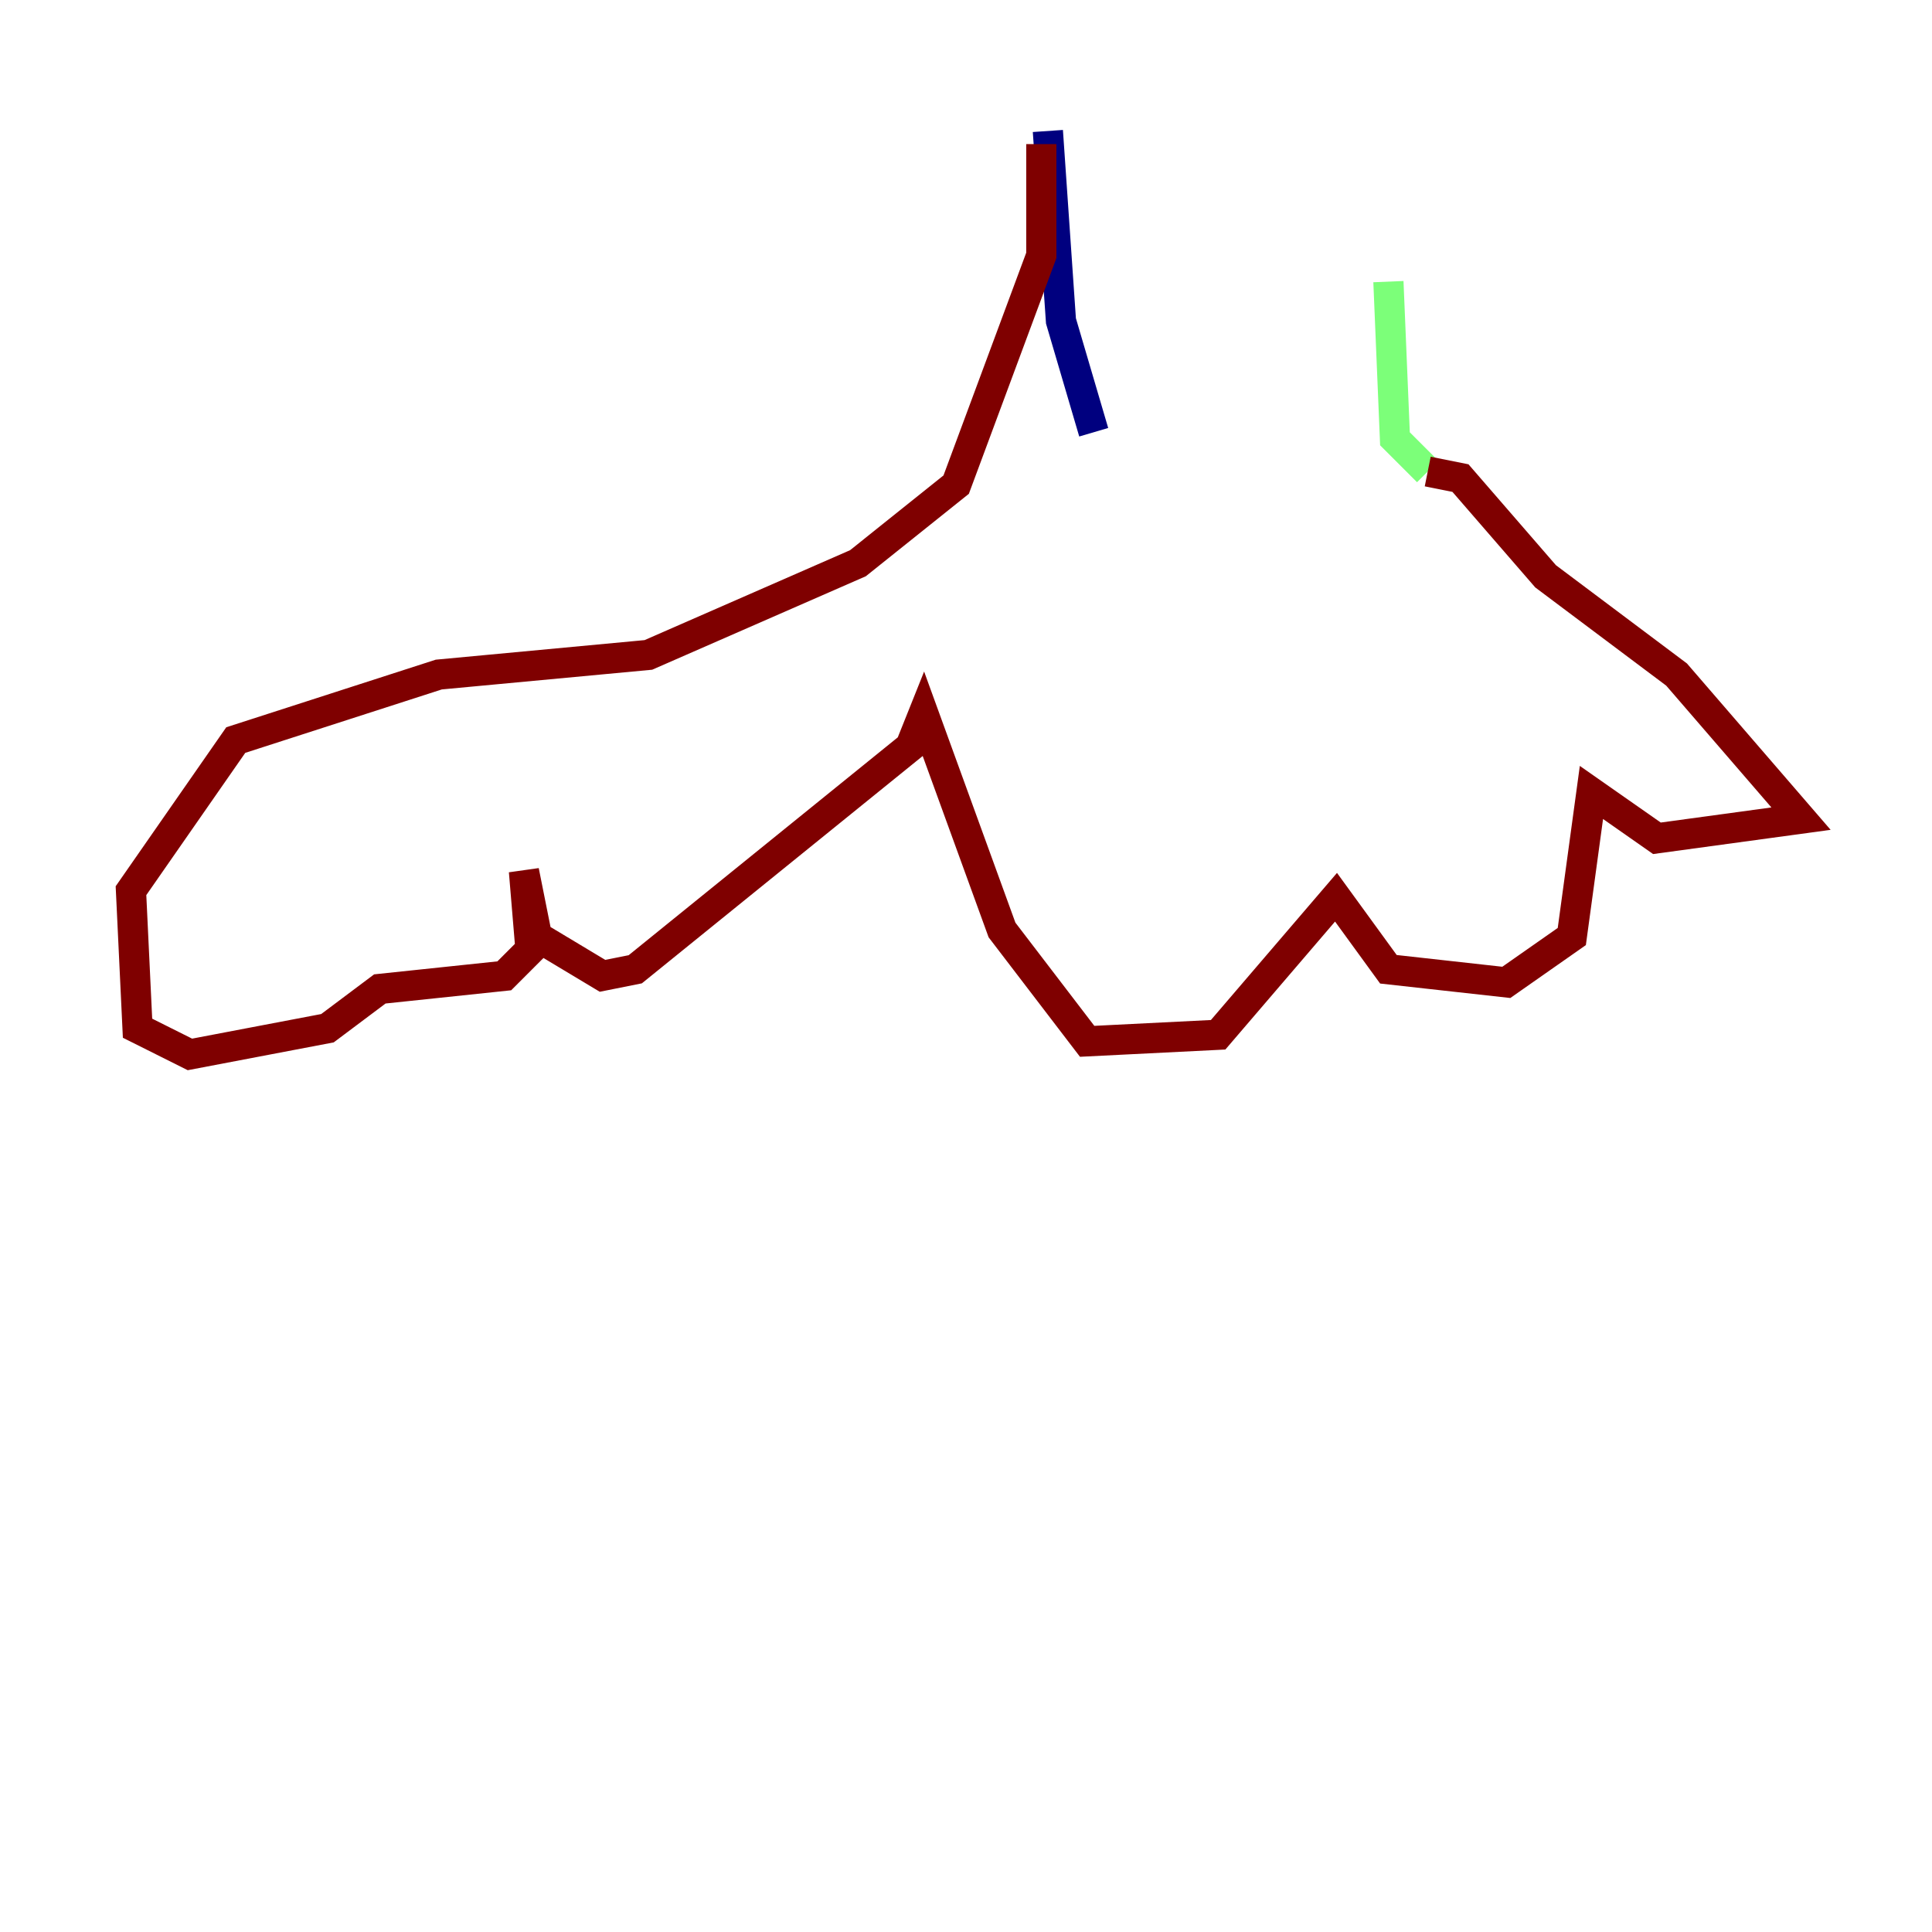 <?xml version="1.0" encoding="utf-8" ?>
<svg baseProfile="tiny" height="128" version="1.2" viewBox="0,0,128,128" width="128" xmlns="http://www.w3.org/2000/svg" xmlns:ev="http://www.w3.org/2001/xml-events" xmlns:xlink="http://www.w3.org/1999/xlink"><defs /><polyline fill="none" points="69.424,8.678 70.291,21.261 72.461,28.637" stroke="#00007f" stroke-width="2" /><polyline fill="none" points="91.986,18.658 92.42,29.071 94.59,31.241" stroke="#7cff79" stroke-width="2" /><polyline fill="none" points="94.59,31.241 96.759,31.675 102.4,38.183 111.078,44.691 119.322,54.237 109.776,55.539 105.437,52.502 104.136,62.047 99.797,65.085 91.986,64.217 88.515,59.444 80.705,68.556 72.027,68.99 66.386,61.614 61.18,47.295 60.312,49.464 42.088,64.217 39.919,64.651 35.58,62.047 34.712,57.709 35.146,62.915 33.41,64.651 25.166,65.519 21.695,68.122 12.583,69.858 9.112,68.122 8.678,59.01 15.62,49.031 29.071,44.691 42.956,43.39 56.841,37.315 63.349,32.108 68.99,16.922 68.99,9.546" stroke="#7f0000" stroke-width="2" /></svg>